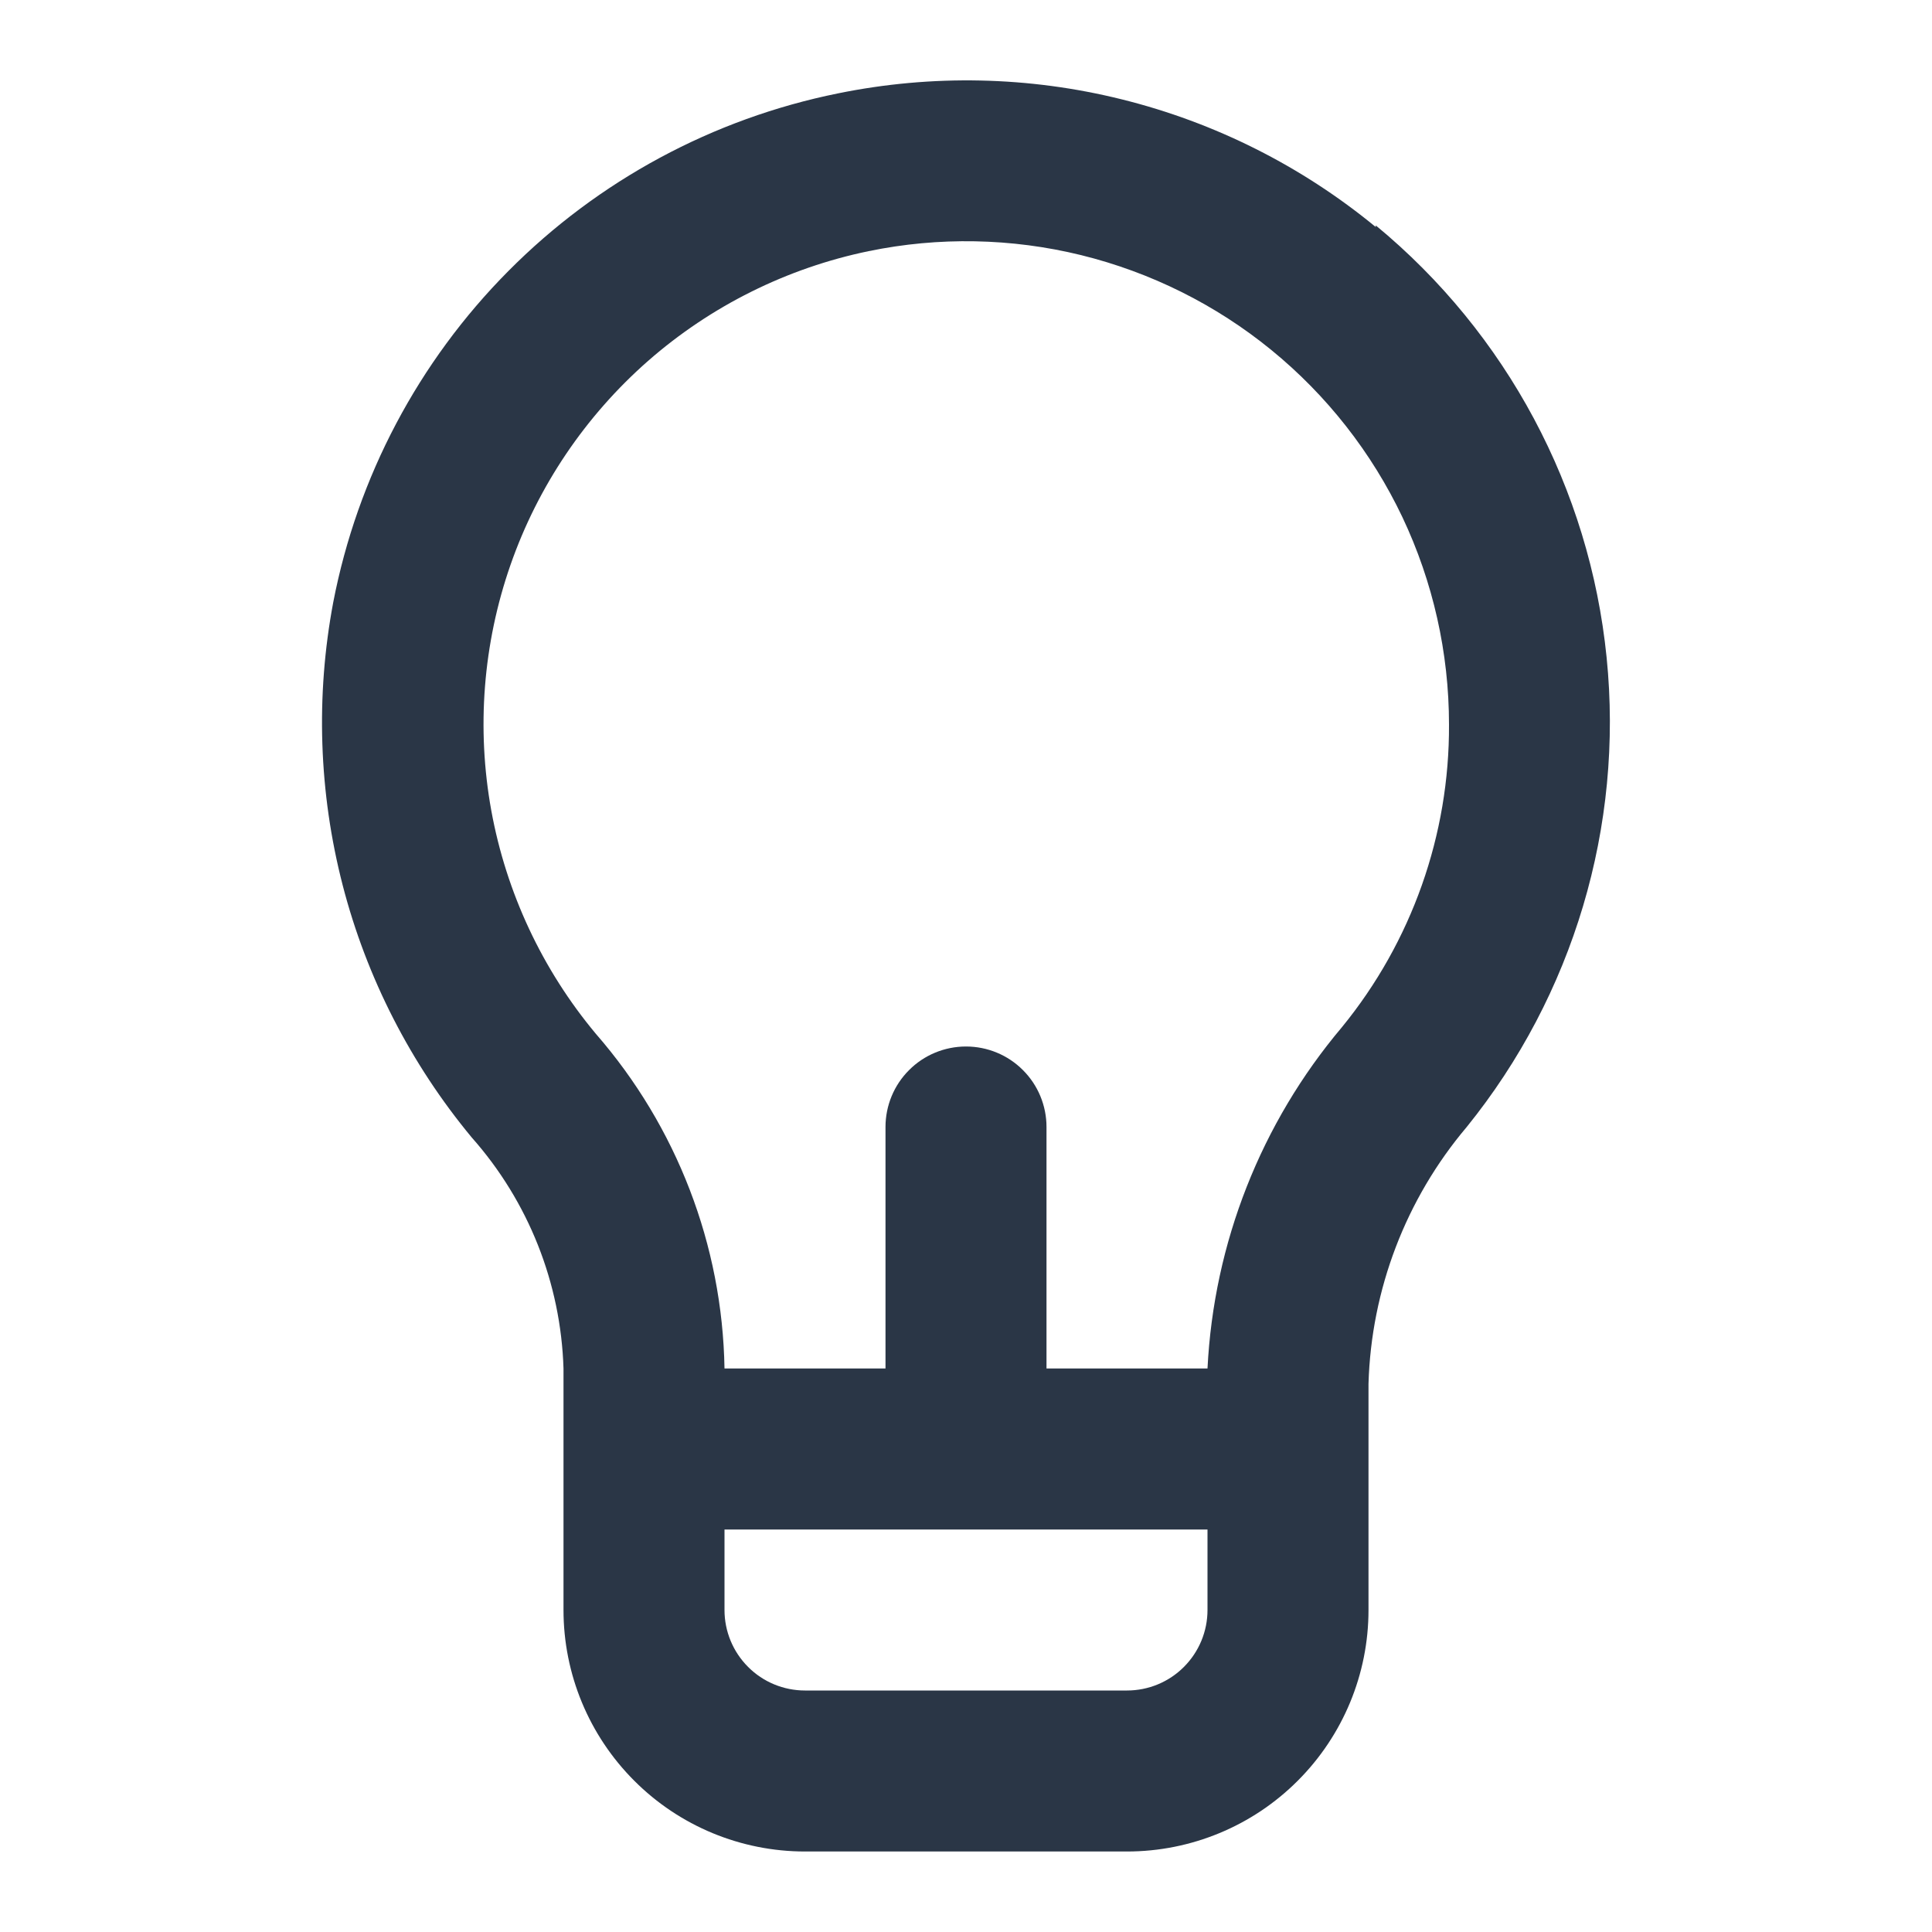 <svg width="24" height="24" viewBox="0 0 24 24" fill="none" xmlns="http://www.w3.org/2000/svg">
<path d="M17.09 2.82C16.17 2.063 15.093 1.522 13.938 1.235C12.782 0.947 11.577 0.922 10.41 1.16C8.856 1.474 7.431 2.242 6.315 3.367C5.198 4.492 4.441 5.924 4.14 7.48C3.92 8.647 3.96 9.847 4.257 10.997C4.554 12.146 5.102 13.216 5.86 14.13C6.564 14.924 6.967 15.939 7 17V20C7 20.796 7.316 21.558 7.879 22.121C8.441 22.684 9.204 23 10 23H14C14.796 23 15.559 22.684 16.121 22.121C16.684 21.558 17 20.796 17 20V17.19C17.034 16.019 17.464 14.894 18.22 14C19.545 12.361 20.17 10.265 19.958 8.167C19.747 6.07 18.716 4.141 17.09 2.8V2.82ZM15 20C15 20.265 14.895 20.519 14.707 20.707C14.52 20.895 14.265 21 14 21H10C9.735 21 9.48 20.895 9.293 20.707C9.105 20.519 9 20.265 9 20V19H15V20ZM16.67 12.76C15.664 13.952 15.078 15.442 15 17H13V14C13 13.735 12.895 13.48 12.707 13.293C12.52 13.105 12.265 13 12 13C11.735 13 11.48 13.105 11.293 13.293C11.105 13.48 11 13.735 11 14V17H9C8.974 15.468 8.407 13.995 7.4 12.84C6.736 12.044 6.289 11.089 6.103 10.069C5.918 9.049 6 7.998 6.341 7.019C6.682 6.04 7.272 5.167 8.051 4.483C8.831 3.8 9.775 3.33 10.79 3.12C11.662 2.94 12.564 2.957 13.429 3.169C14.294 3.382 15.102 3.784 15.792 4.347C16.482 4.91 17.039 5.62 17.421 6.424C17.802 7.229 18 8.109 18 9C18.007 10.37 17.537 11.699 16.67 12.76Z" fill="#2A3646"/>
</svg>

